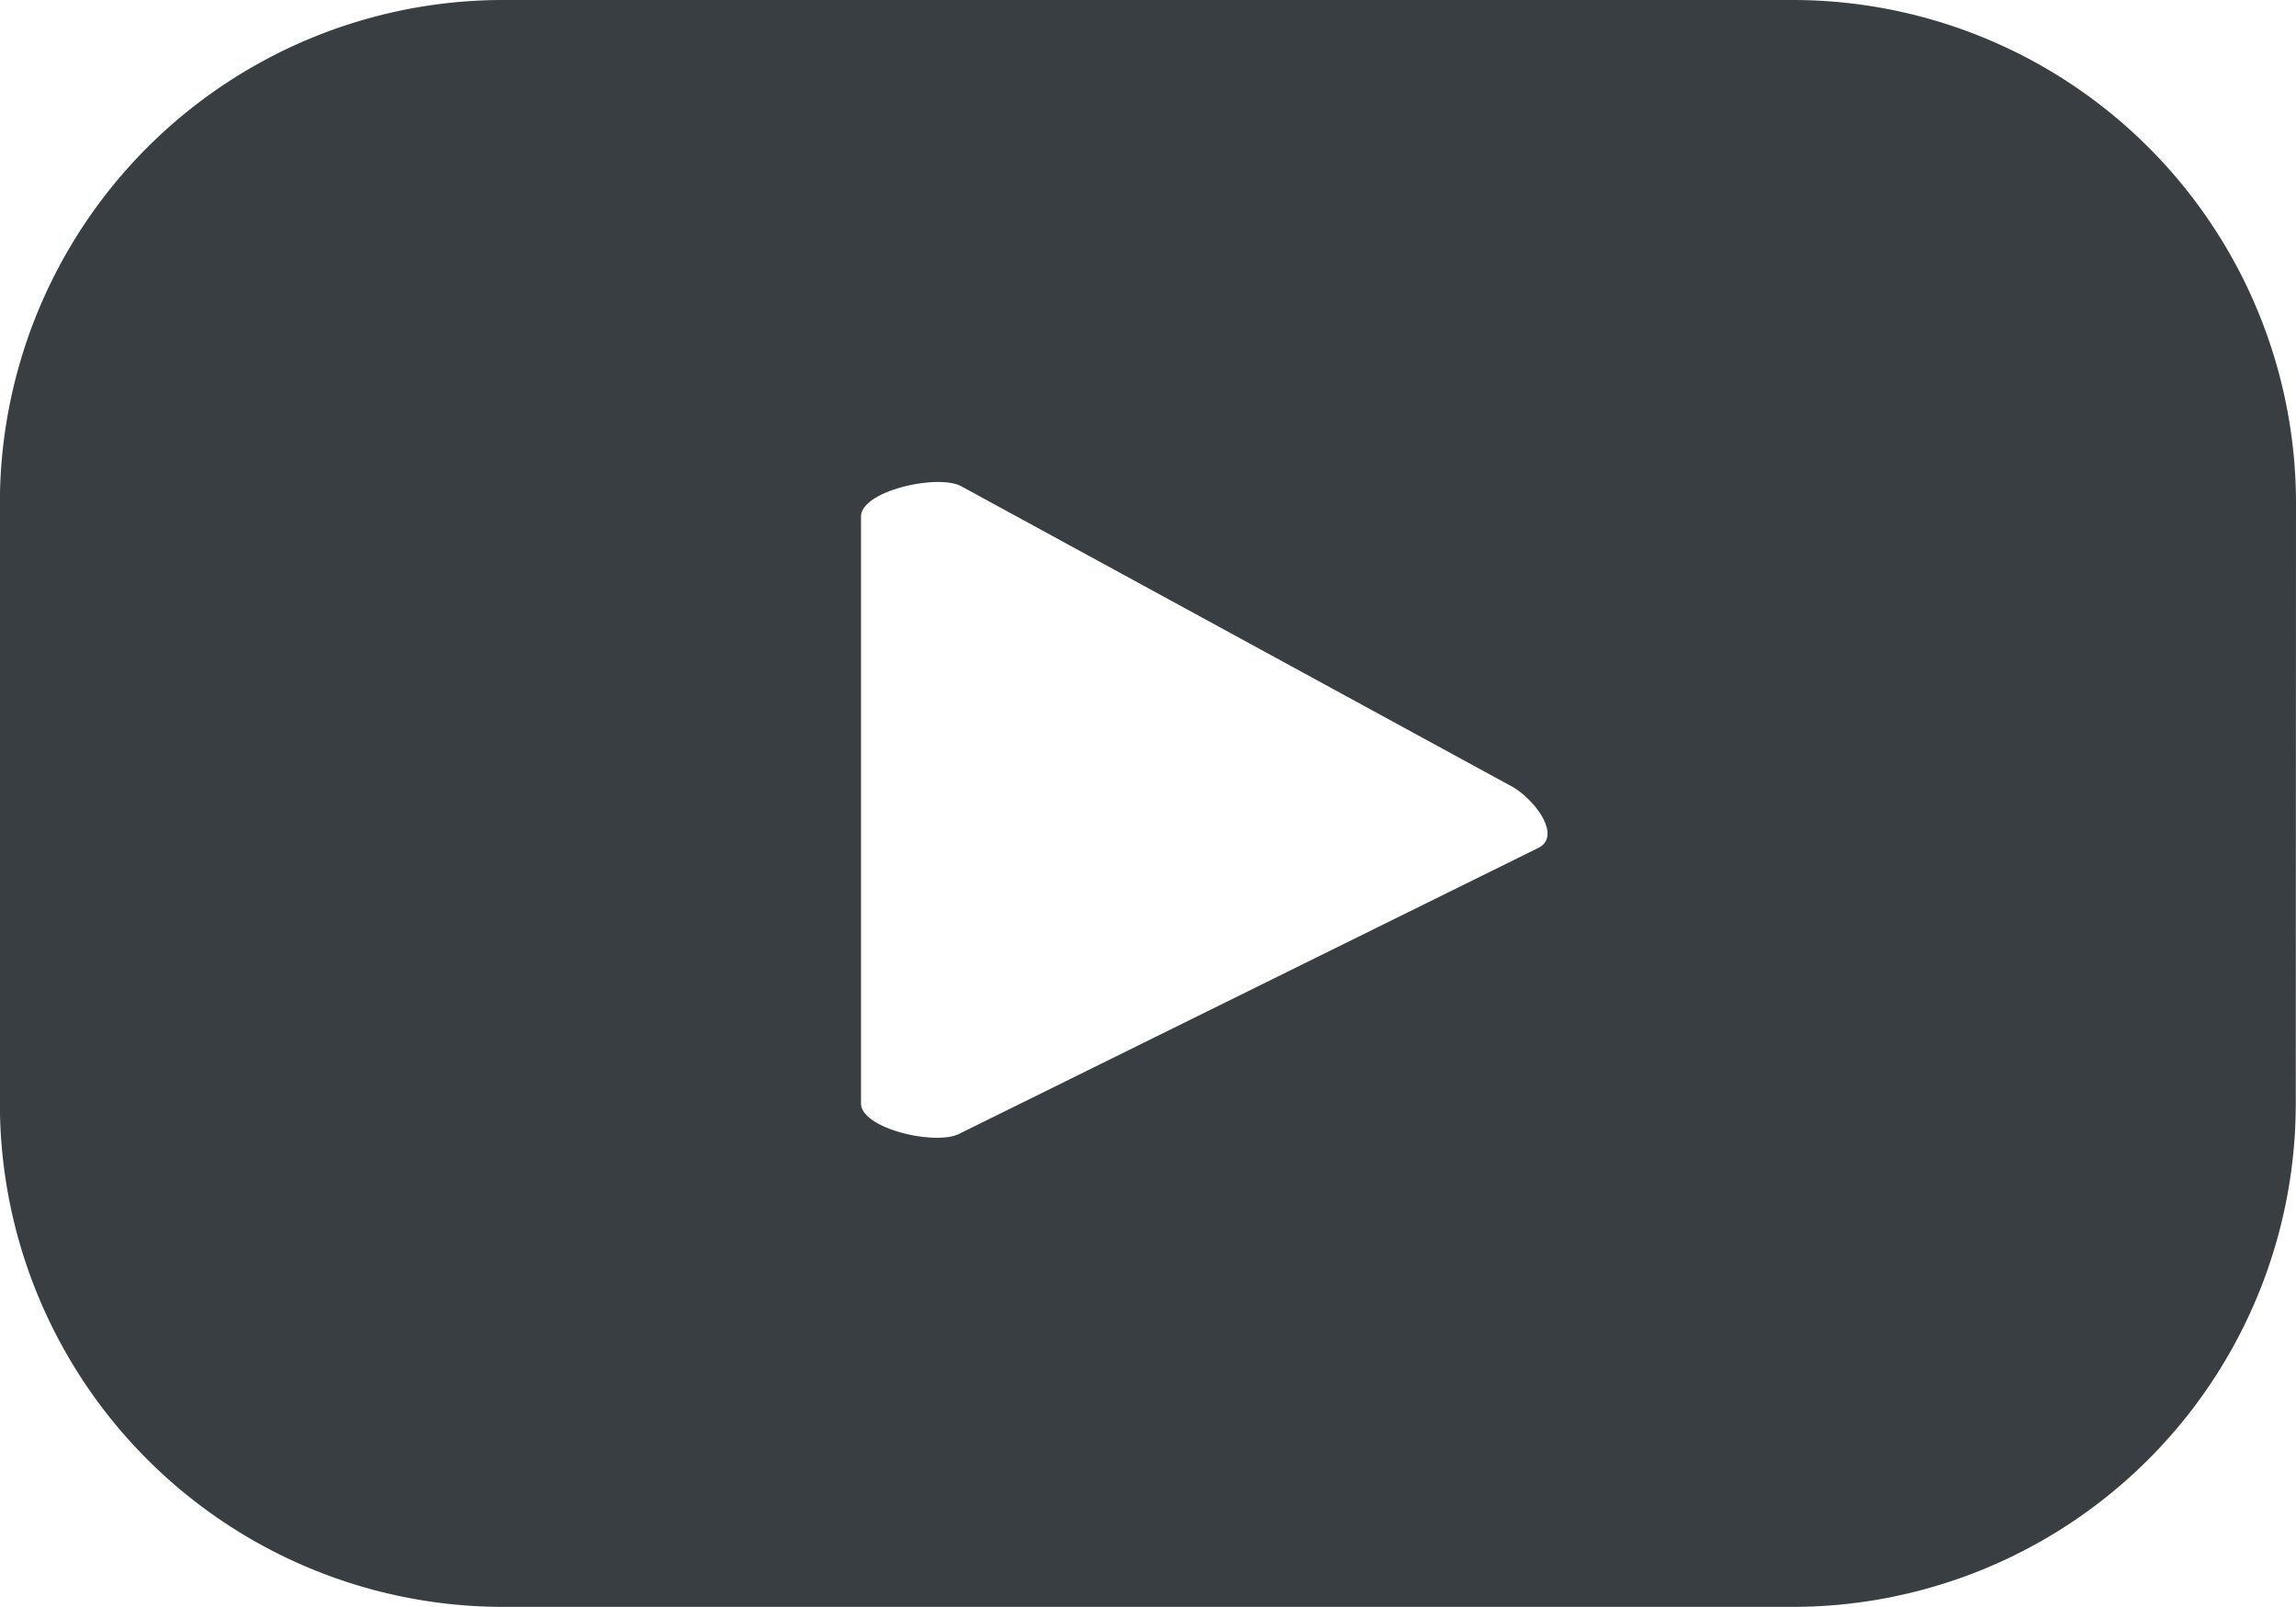 <svg xmlns="http://www.w3.org/2000/svg" width="20" height="14" viewBox="0 0 20 14">
  <path id="Path_347" data-name="Path 347" d="M276.89,115.457a4.385,4.385,0,0,0-4.388-4.387H261.277a4.385,4.385,0,0,0-4.388,4.387v5.225a4.385,4.385,0,0,0,4.388,4.387H272.5a4.385,4.385,0,0,0,4.388-4.387Zm-6.6,3-5.037,2.487c-.2.112-.863-.038-.863-.262V115.57c0-.225.675-.375.875-.263l4.813,2.625C270.277,118.057,270.49,118.357,270.29,118.457Z" transform="translate(-256.89 -111.07)" fill="#383e41"/>
</svg>
